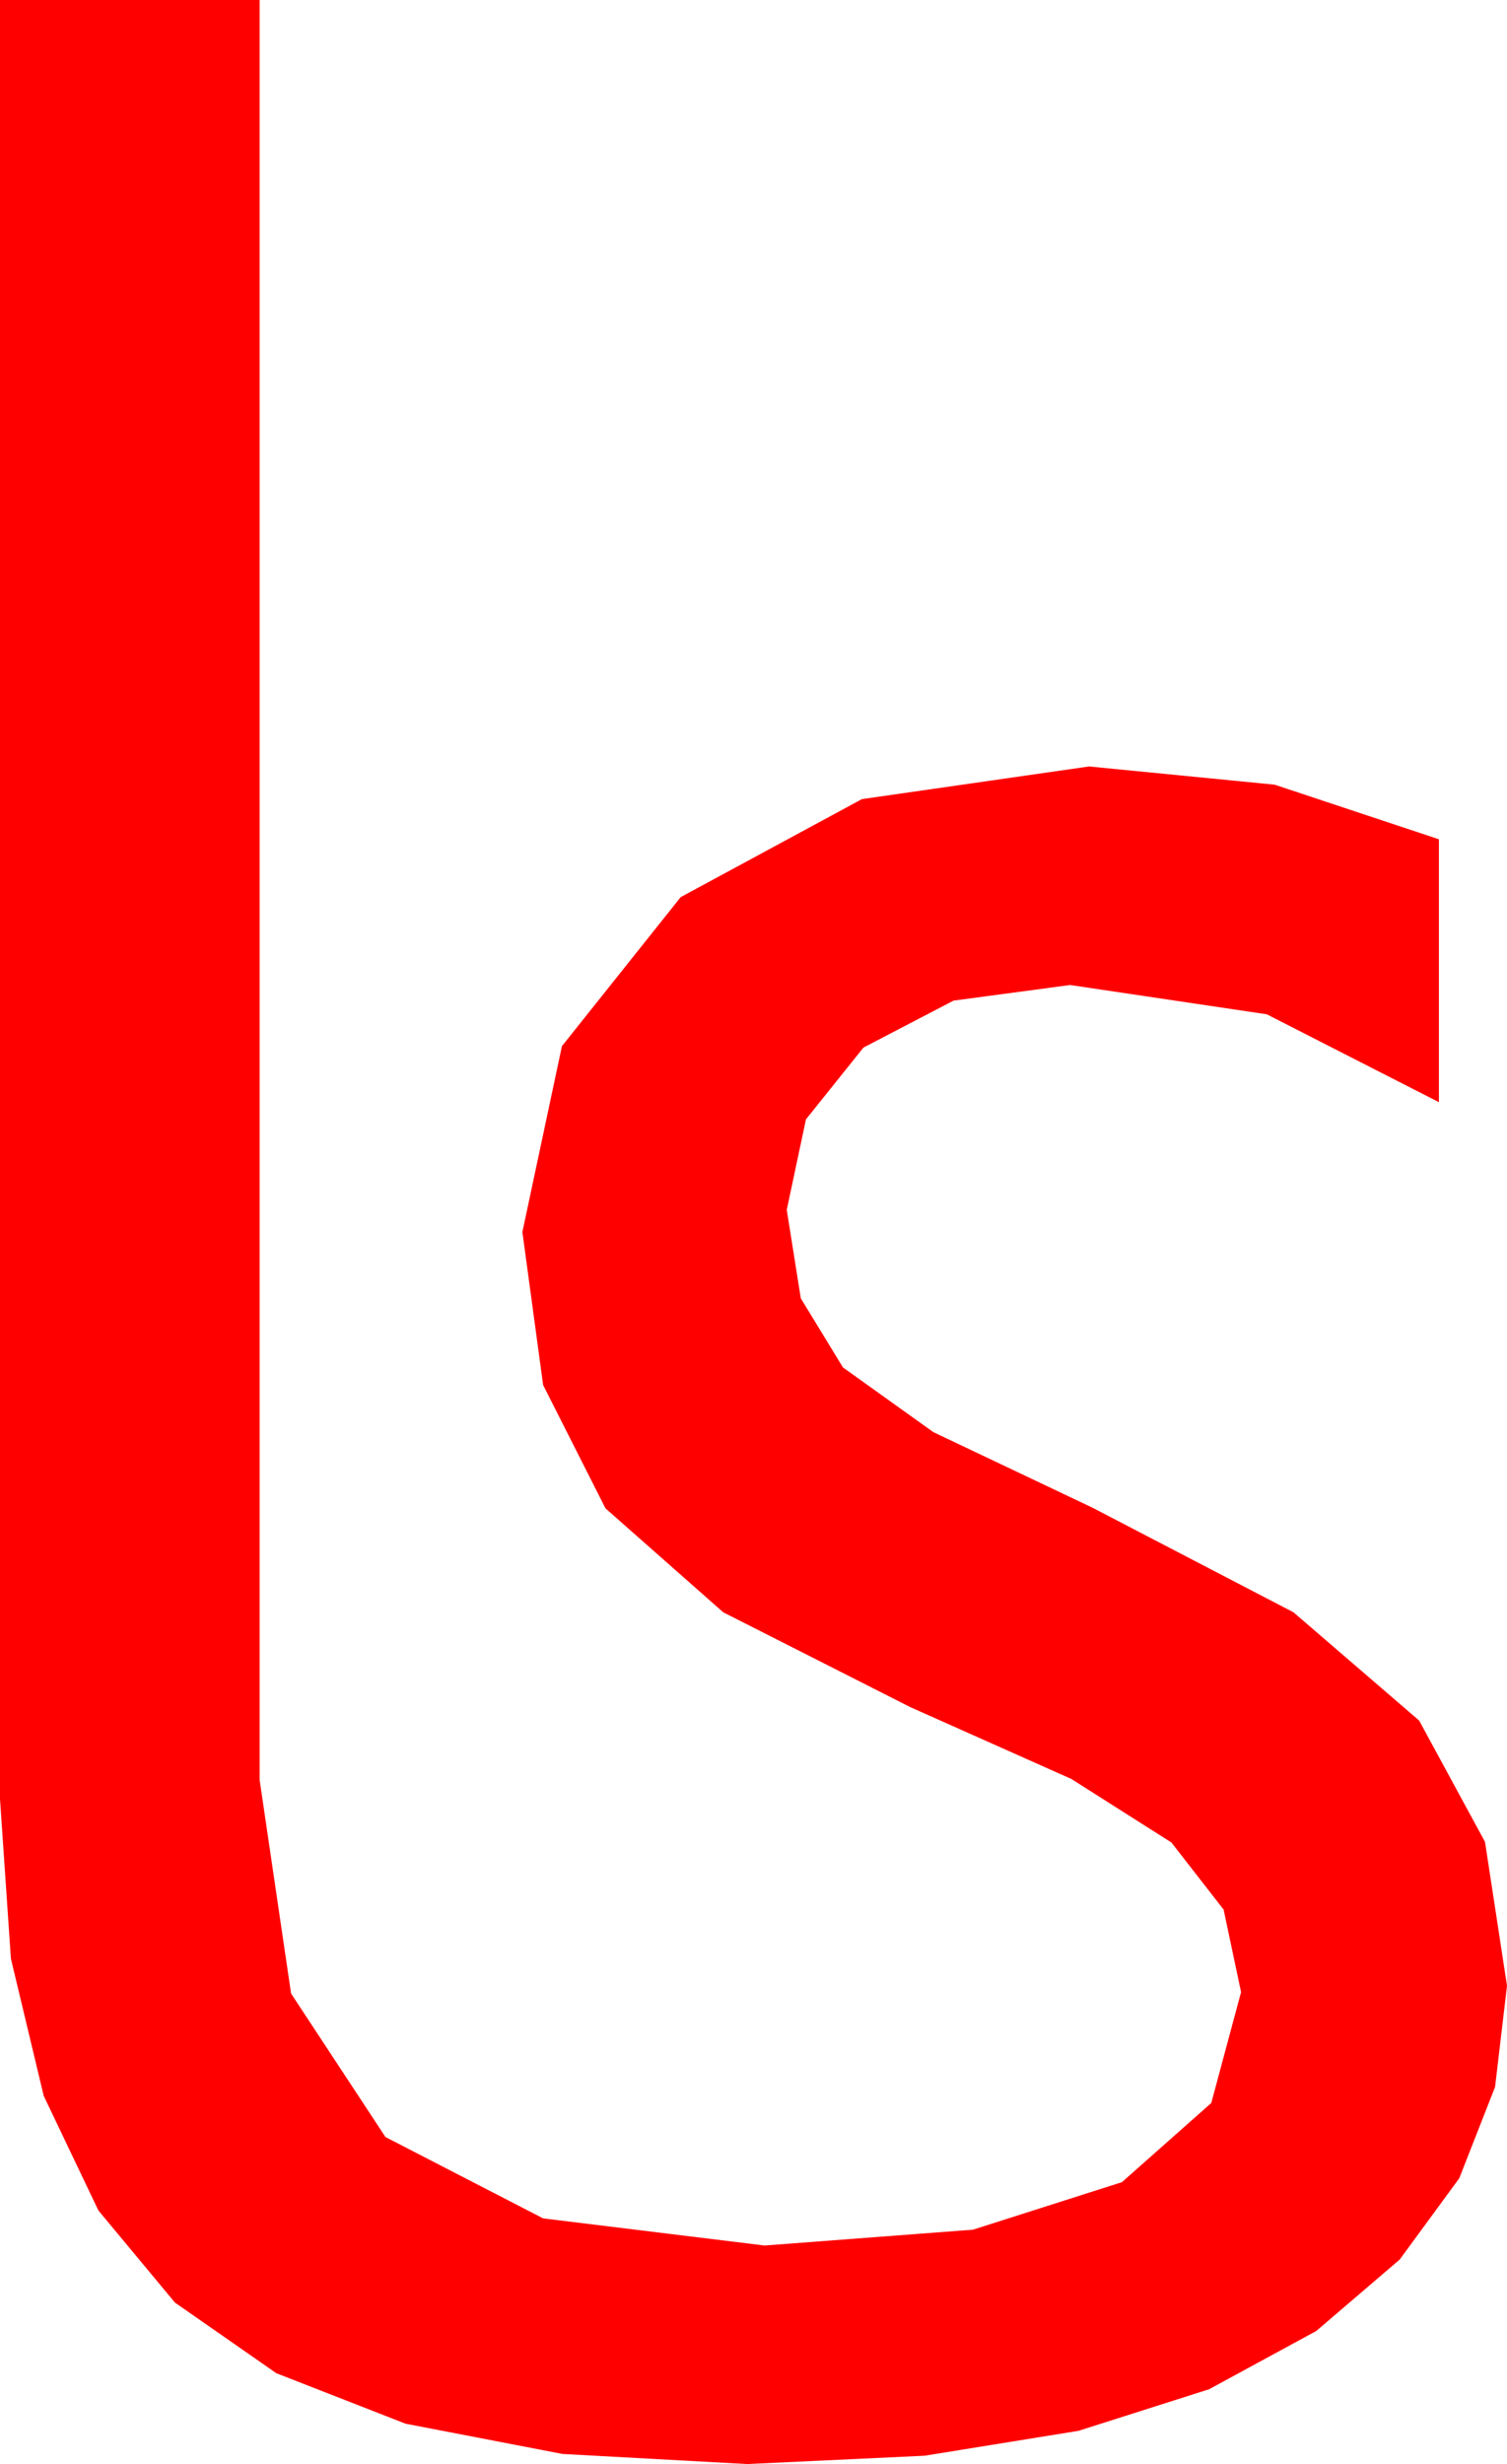 <?xml version="1.0" encoding="utf-8"?>
<!DOCTYPE svg PUBLIC "-//W3C//DTD SVG 1.1//EN" "http://www.w3.org/Graphics/SVG/1.1/DTD/svg11.dtd">
<svg width="27.891" height="45.586" xmlns="http://www.w3.org/2000/svg" xmlns:xlink="http://www.w3.org/1999/xlink" xmlns:xml="http://www.w3.org/XML/1998/namespace" version="1.1">
  <g>
    <g>
      <path style="fill:#FF0000;fill-opacity:1" d="M0,0L4.805,0 4.805,32.93 5.387,36.881 7.134,39.536 10.052,41.041 14.15,41.543 18.008,41.25 20.764,40.371 22.418,38.906 22.969,36.855 22.646,35.328 21.68,34.087 19.827,32.911 16.846,31.582 13.385,29.828 11.206,27.905 10.052,25.624 9.668,22.793 10.4,19.354 12.598,16.597 15.952,14.784 20.156,14.18 23.591,14.517 26.631,15.527 26.631,20.391 23.445,18.765 19.805,18.223 17.648,18.512 15.981,19.38 14.916,20.709 14.561,22.383 14.821,24.02 15.601,25.298 17.274,26.495 20.215,27.891 23.939,29.828 26.265,31.831 27.484,34.076 27.891,36.738 27.67,38.61 27.008,40.298 25.905,41.803 24.36,43.125 22.378,44.202 19.962,44.971 17.112,45.432 13.828,45.586 10.409,45.399 7.504,44.839 5.113,43.905 3.237,42.598 1.821,40.895 0.809,38.774 0.202,36.237 0,33.281 0,0z" />
    </g>
  </g>
</svg>